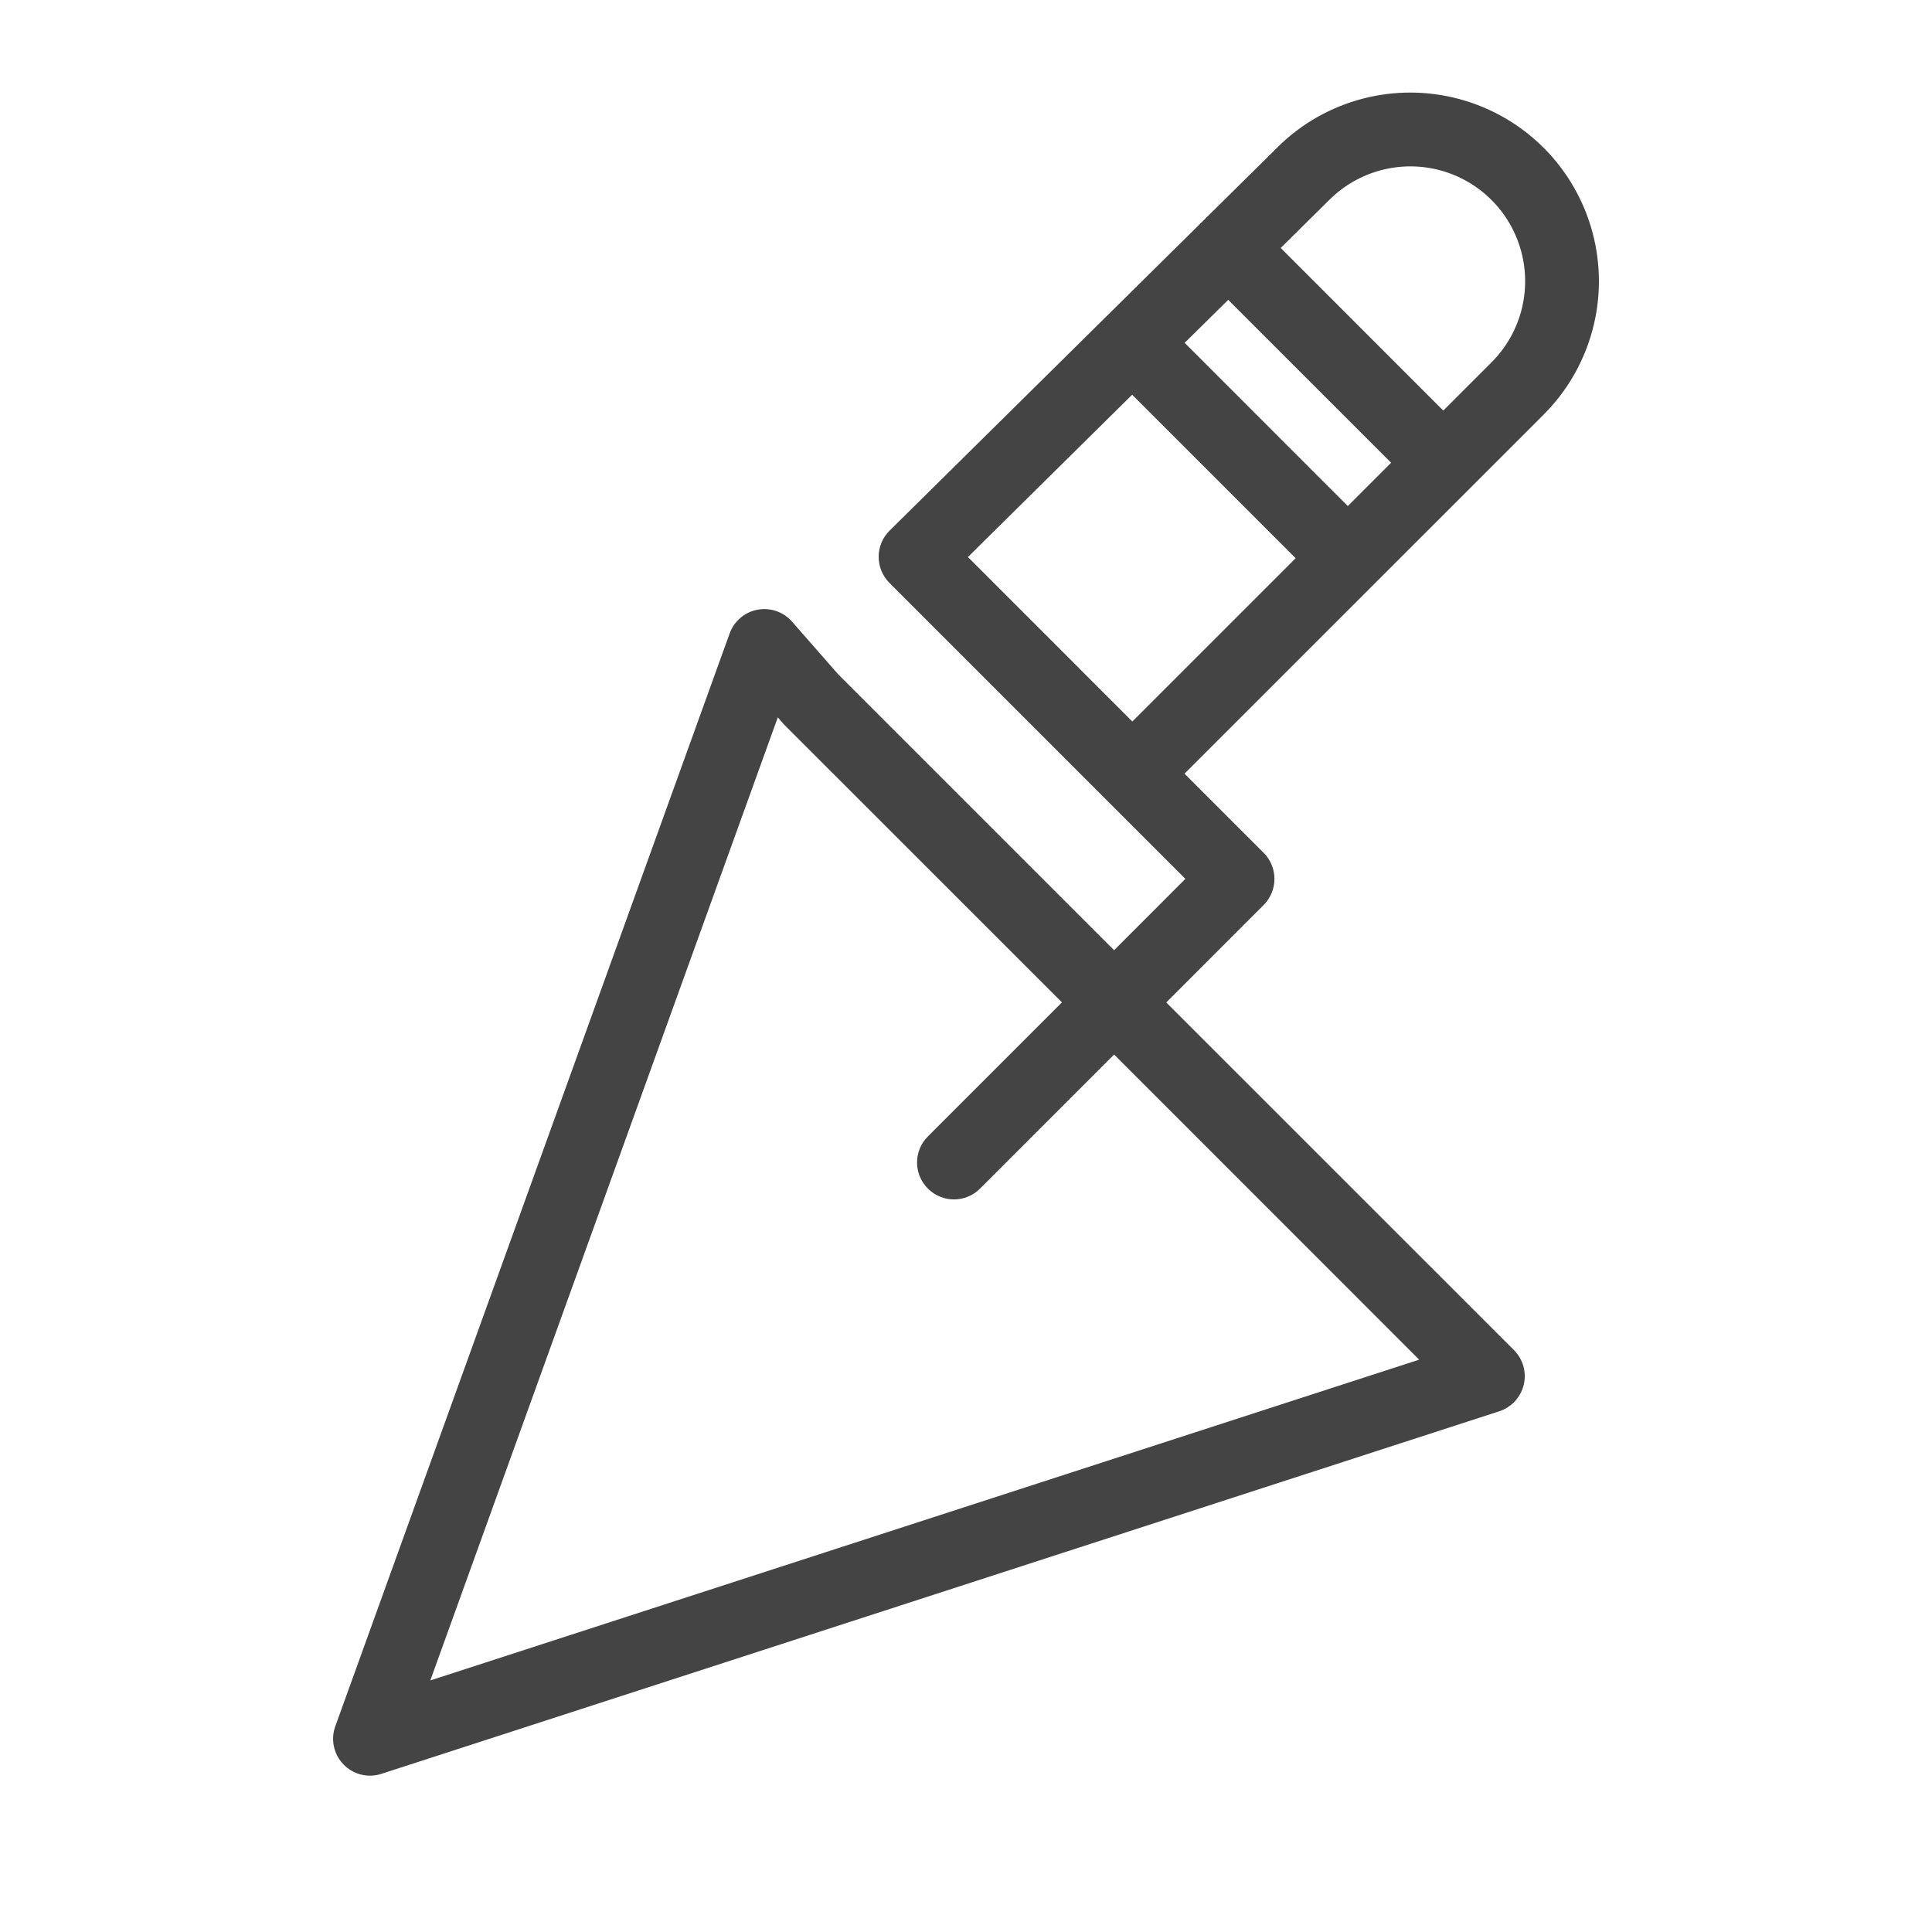 <svg width="29" height="29" viewBox="0 0 29 29" fill="none" xmlns="http://www.w3.org/2000/svg">
	<path d="M19.18 2.207L13.354 7.964C13.248 8.068 13.189 8.209 13.189 8.357C13.189 8.504 13.247 8.646 13.351 8.75L16.605 12.004L17.793 13.192L16.723 14.263L12.58 10.12L11.89 9.332C11.761 9.184 11.563 9.116 11.37 9.152C11.178 9.188 11.018 9.324 10.952 9.509L5.033 25.912C4.961 26.11 5.009 26.333 5.156 26.485C5.303 26.637 5.524 26.692 5.725 26.626L22.504 21.184C22.687 21.124 22.826 20.974 22.872 20.787C22.917 20.599 22.861 20.402 22.725 20.265L17.506 15.047L18.968 13.584C19.072 13.48 19.13 13.339 19.13 13.193C19.13 13.046 19.072 12.905 18.968 12.801L17.78 11.613L23.172 6.222V6.222C23.885 5.508 24.165 4.468 23.905 3.493C23.646 2.518 22.887 1.754 21.913 1.489C20.939 1.224 19.898 1.497 19.18 2.206L19.18 2.207ZM21.302 20.409L6.459 25.224L11.675 10.768L11.759 10.864C11.767 10.873 11.775 10.882 11.784 10.891L15.94 15.046L13.928 17.058H13.928C13.711 17.274 13.711 17.625 13.928 17.841C14.144 18.058 14.495 18.058 14.711 17.841L16.723 15.829L21.302 20.409ZM20.231 7.596L17.782 5.146L18.436 4.501L20.881 6.946L20.231 7.596ZM16.994 5.925L19.448 8.379L16.997 10.83L14.529 8.361L16.994 5.925ZM22.388 5.439L21.664 6.163L19.224 3.722L19.959 2.995L19.959 2.995C20.396 2.563 21.03 2.397 21.623 2.558C22.215 2.719 22.677 3.184 22.835 3.778C22.993 4.372 22.823 5.005 22.388 5.439L22.388 5.439Z" fill="#444444" />
</svg>